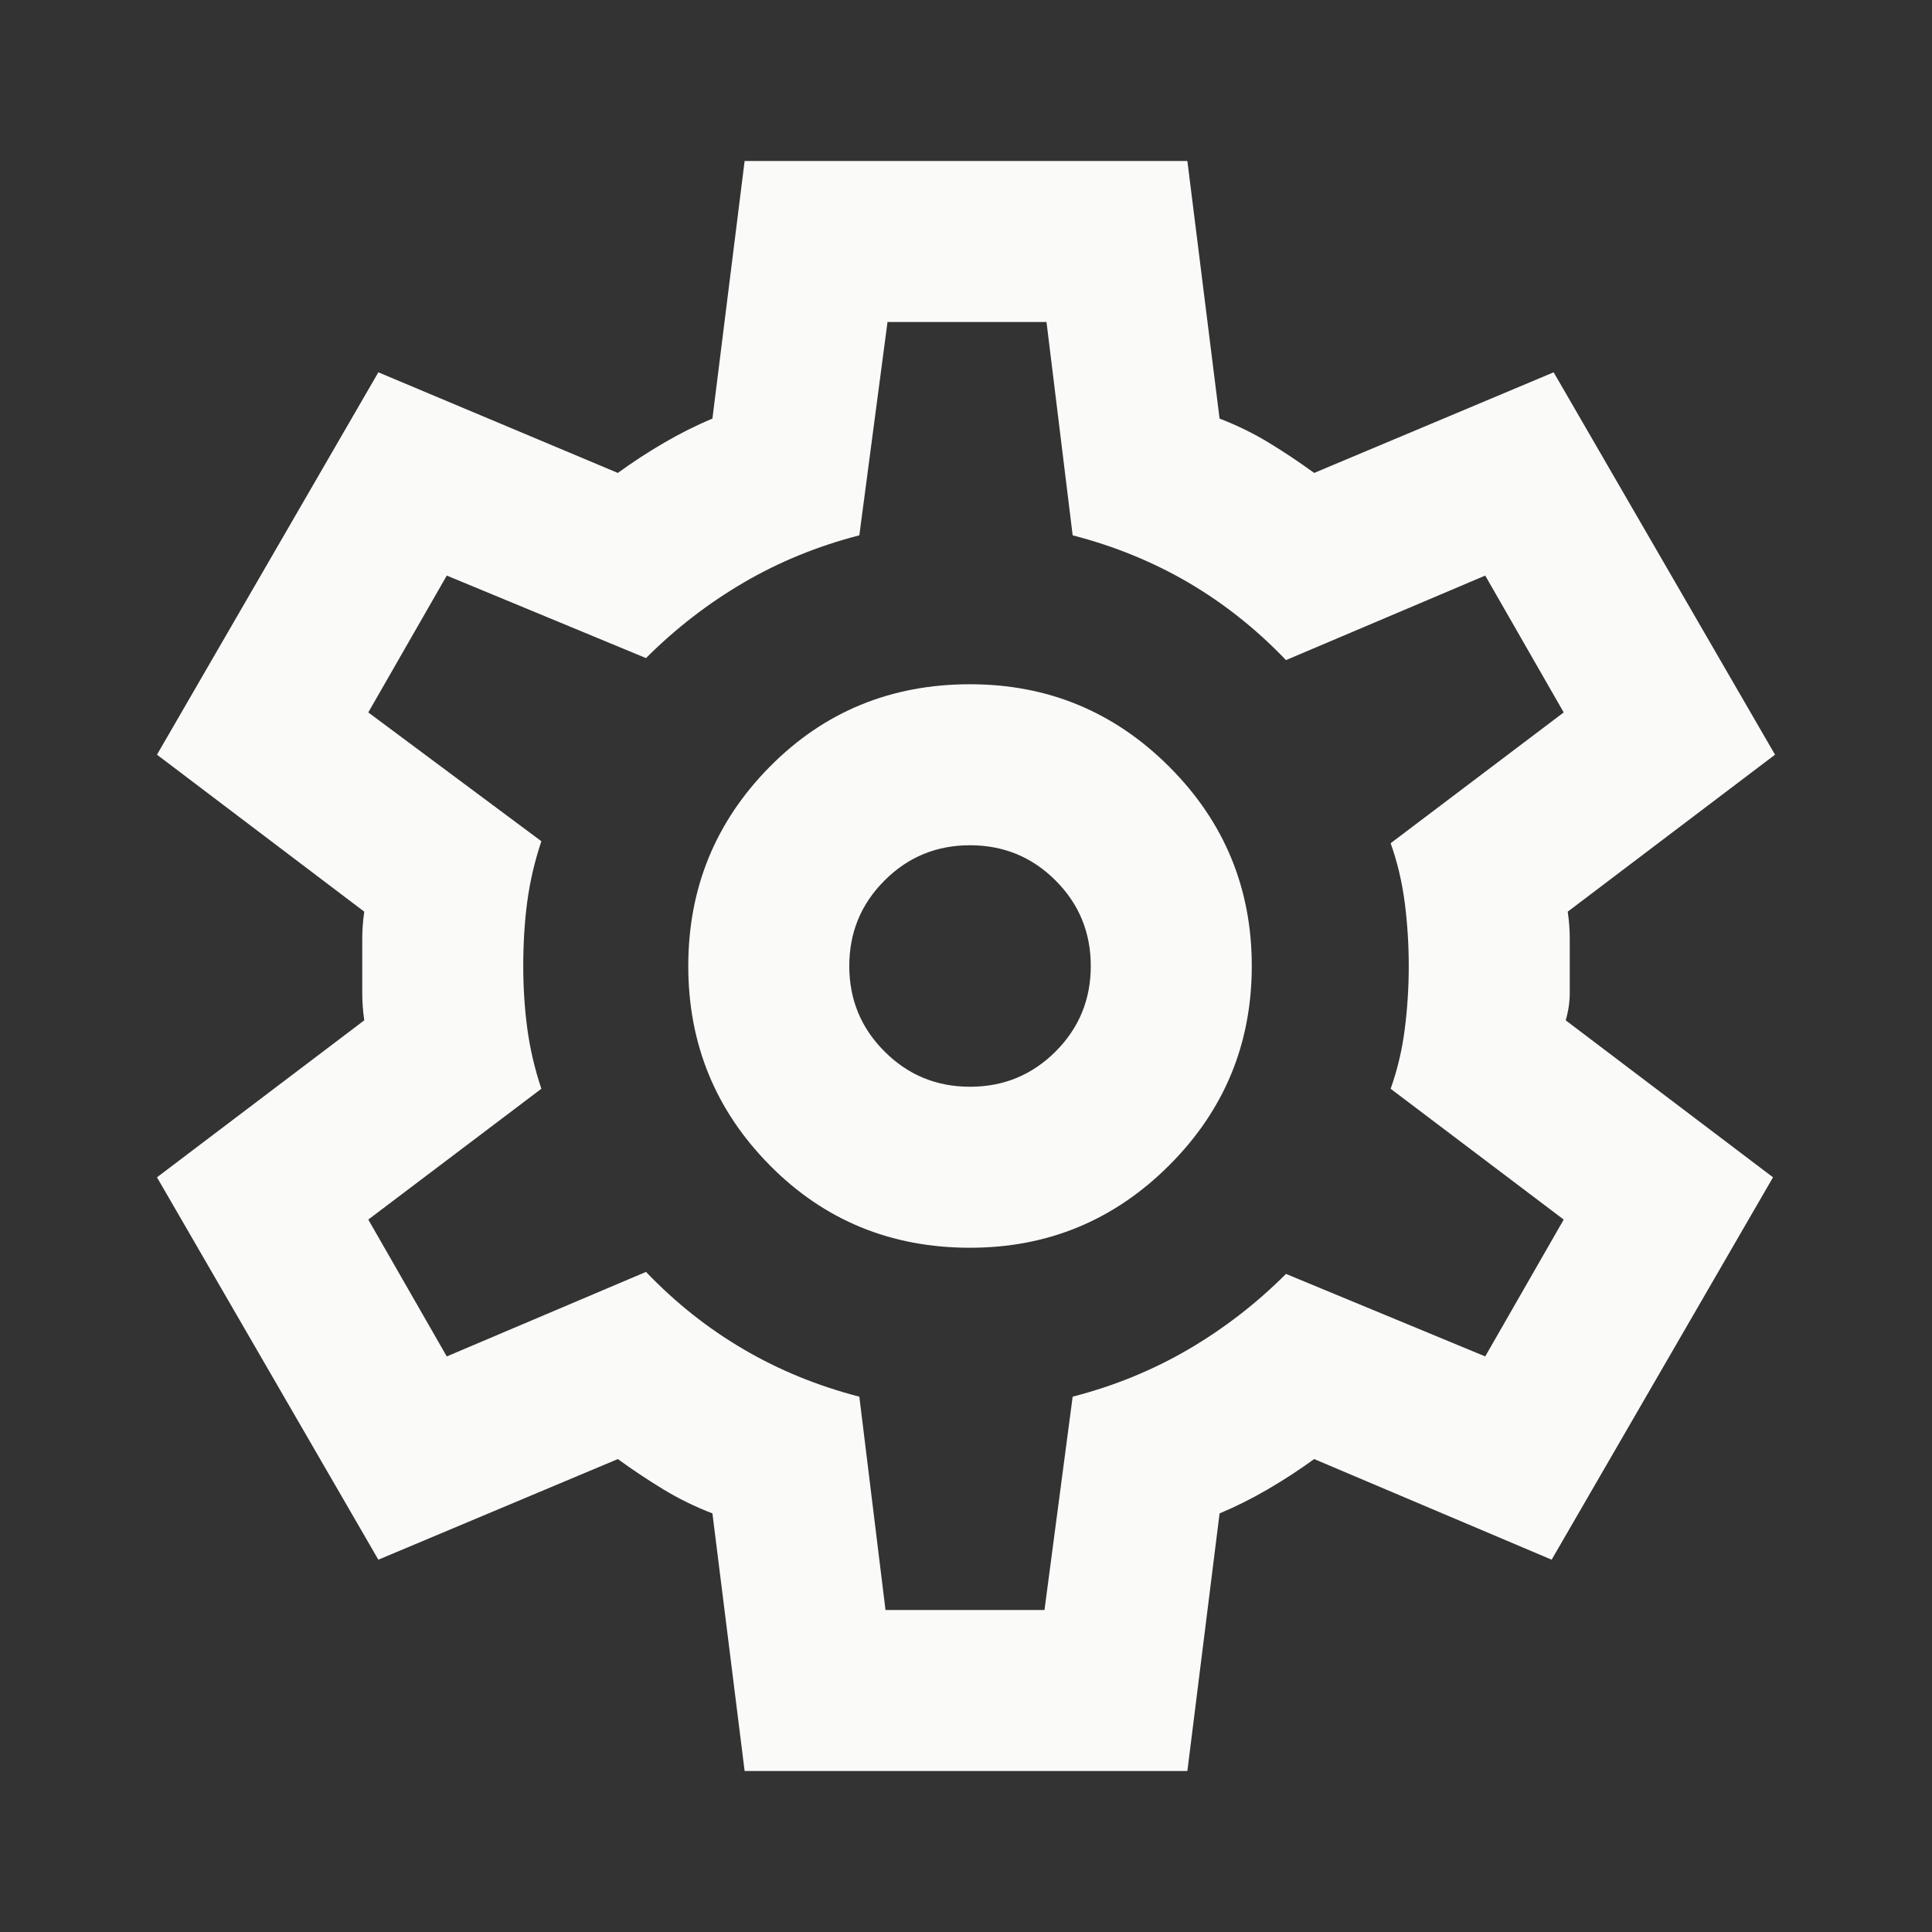 <svg xmlns="http://www.w3.org/2000/svg" height="24" width="24" fill="#fafaf9"><rect width="100%" height="100%" fill="#333333" stroke="none"/><path d="m9.25 22-.4-3.2q-.325-.125-.612-.3-.288-.175-.563-.375L4.7 19.375l-2.75-4.75 2.575-1.95Q4.5 12.5 4.5 12.337v-.675q0-.162.025-.337L1.95 9.375l2.75-4.75 2.975 1.25q.275-.2.575-.375.3-.175.6-.3l.4-3.2h5.5l.4 3.2q.325.125.613.3.287.175.562.375l2.975-1.25 2.75 4.75-2.575 1.95q.025.175.025.337v.675q0 .163-.05.338l2.575 1.95-2.75 4.75-2.95-1.25q-.275.2-.575.375-.3.175-.6.3l-.4 3.2Zm2.8-6.5q1.45 0 2.475-1.025Q15.55 13.45 15.55 12q0-1.45-1.025-2.475Q13.5 8.5 12.05 8.5q-1.475 0-2.488 1.025Q8.55 10.55 8.55 12q0 1.45 1.012 2.475Q10.575 15.5 12.05 15.5Zm0-2q-.625 0-1.062-.438-.438-.437-.438-1.062t.438-1.062q.437-.438 1.062-.438t1.063.438q.437.437.437 1.062t-.437 1.062q-.438.438-1.063.438ZM12 12Zm-1 8h1.975l.35-2.65q.775-.2 1.438-.588.662-.387 1.212-.937l2.475 1.025.975-1.7-2.15-1.625q.125-.35.175-.738.05-.387.05-.787t-.05-.788q-.05-.387-.175-.737l2.15-1.625-.975-1.7-2.475 1.05q-.55-.575-1.212-.963-.663-.387-1.438-.587L13 4h-1.975l-.35 2.65q-.775.2-1.437.587-.663.388-1.213.938L5.55 7.15l-.975 1.7 2.15 1.6q-.125.375-.175.75-.05.375-.05.8 0 .4.05.775t.175.75l-2.15 1.625.975 1.7 2.475-1.05q.55.575 1.213.962.662.388 1.437.588Z"/></svg>